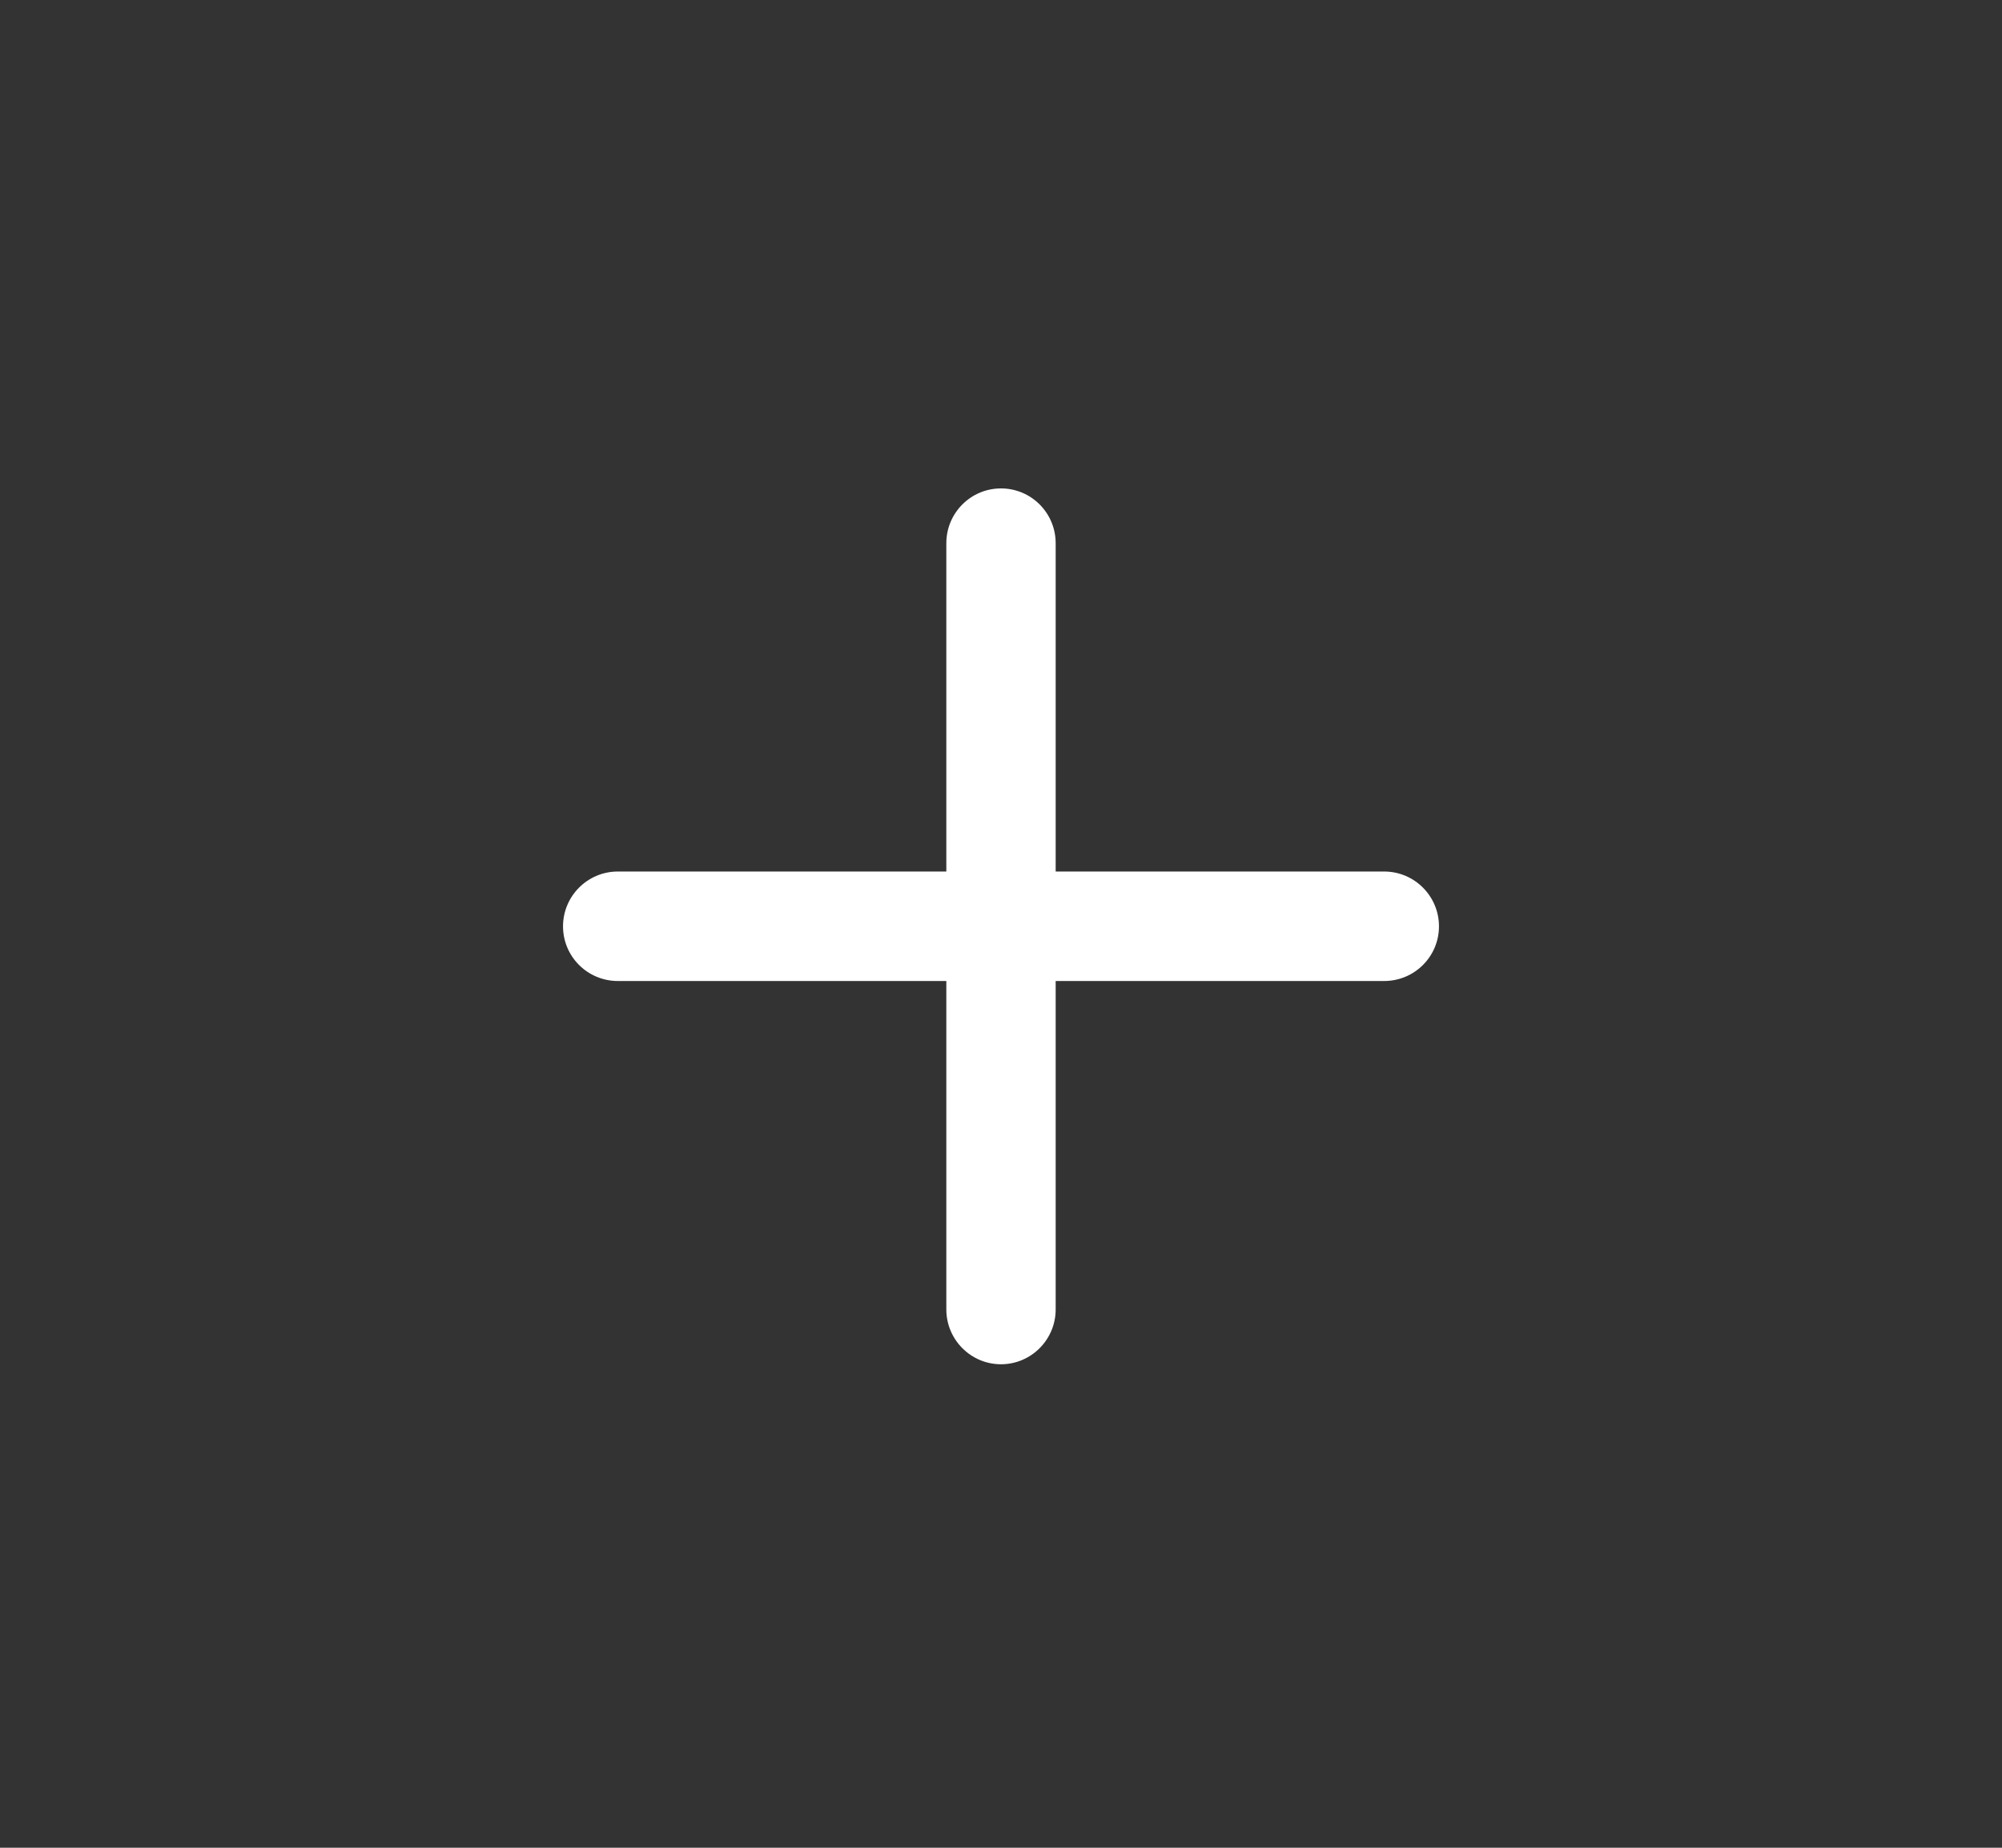 <svg width="13" height="12" viewBox="0 0 13 12" fill="none" xmlns="http://www.w3.org/2000/svg">
<rect x="0" y="0" width="13" height="12" fill="#333333" stroke="none"/>
<path fill-rule="evenodd" clip-rule="evenodd" d="M6.5 3.172C6.696 3.172 6.855 3.331 6.855 3.528V5.66H8.988C9.185 5.66 9.344 5.82 9.344 6.016C9.344 6.212 9.185 6.371 8.988 6.371H6.855V8.504C6.855 8.7 6.696 8.86 6.5 8.86C6.304 8.86 6.145 8.7 6.145 8.504V6.371H4.012C3.815 6.371 3.656 6.212 3.656 6.016C3.656 5.82 3.815 5.66 4.012 5.66H6.145V3.528C6.145 3.331 6.304 3.172 6.5 3.172Z" fill="white"/>
</svg>
